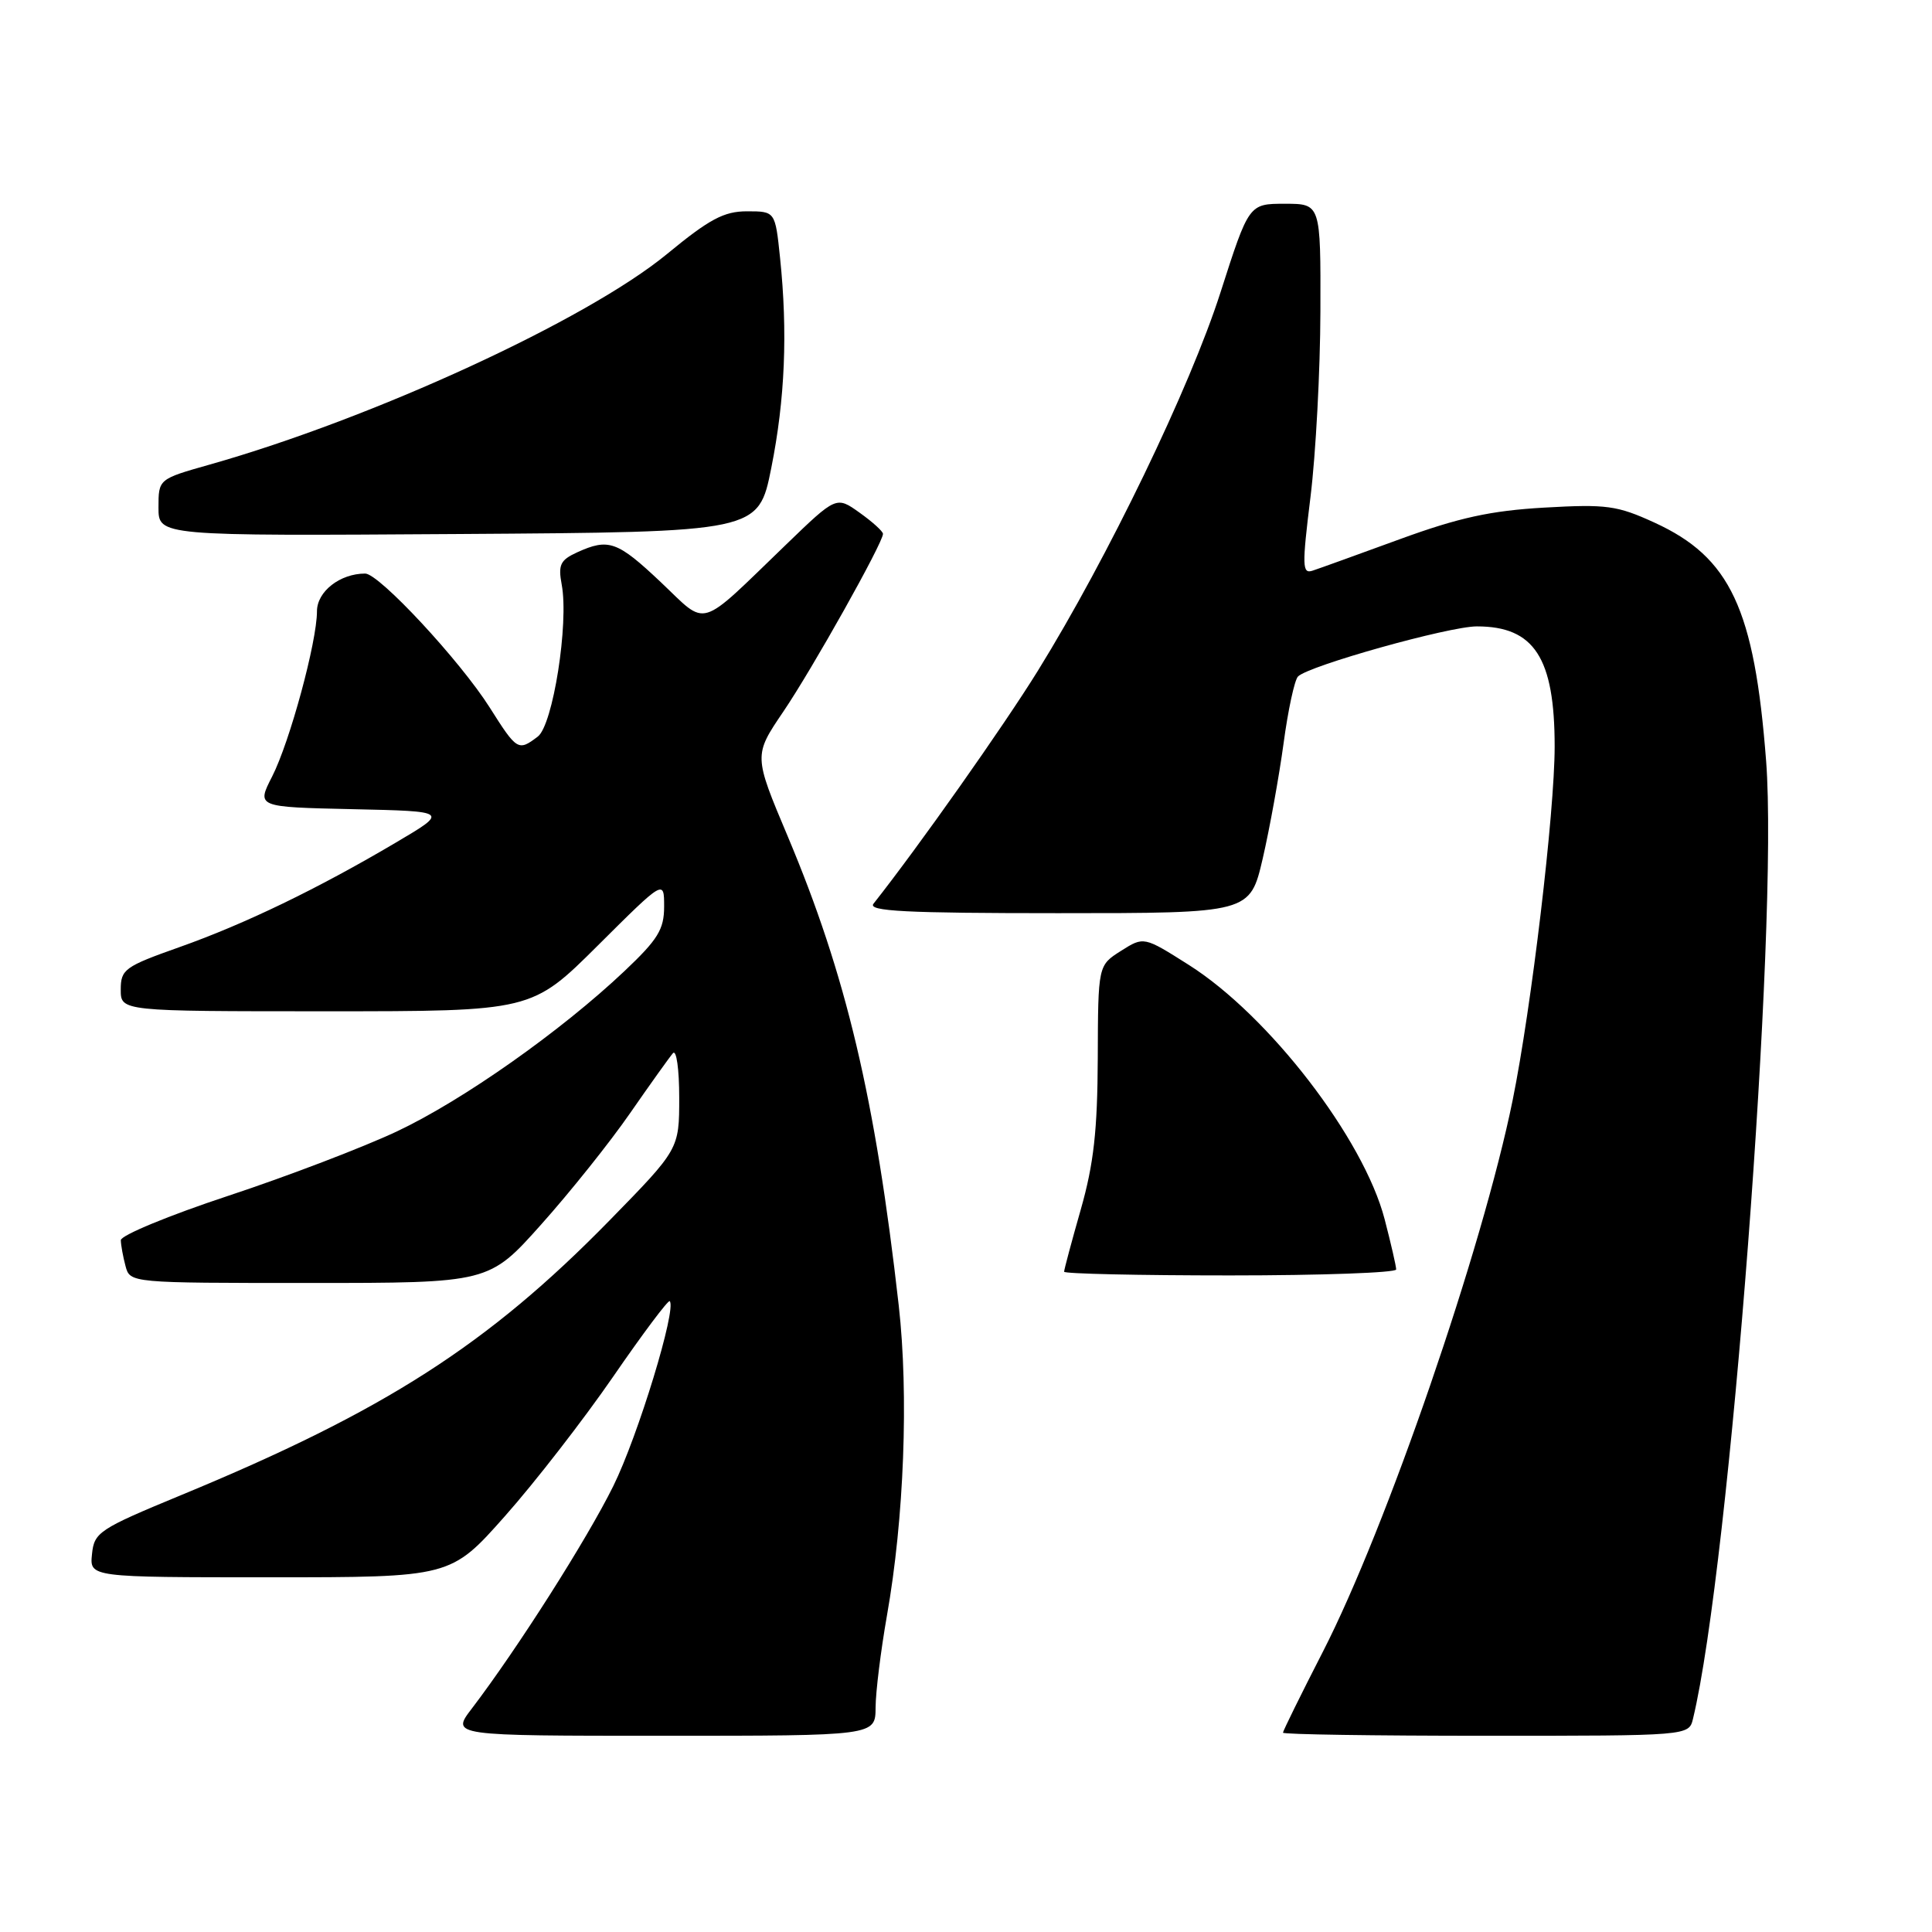 <?xml version="1.0" encoding="UTF-8" standalone="no"?>
<!DOCTYPE svg PUBLIC "-//W3C//DTD SVG 1.1//EN" "http://www.w3.org/Graphics/SVG/1.1/DTD/svg11.dtd" >
<svg xmlns="http://www.w3.org/2000/svg" xmlns:xlink="http://www.w3.org/1999/xlink" version="1.1" viewBox="0 0 256 256">
 <g >
 <path fill="currentColor"
d=" M 116.02 226.25 C 116.03 224.19 116.71 218.72 117.52 214.10 C 119.80 201.23 120.42 184.82 119.09 173.00 C 115.98 145.49 112.12 129.20 104.37 110.80 C 99.86 100.10 99.86 100.10 103.79 94.30 C 107.64 88.63 117.00 71.93 117.00 70.74 C 117.00 70.41 115.61 69.15 113.91 67.94 C 110.82 65.73 110.82 65.73 104.16 72.16 C 92.33 83.56 93.86 83.10 87.57 77.15 C 81.80 71.70 80.65 71.29 76.47 73.19 C 74.24 74.21 73.94 74.84 74.43 77.47 C 75.39 82.60 73.27 96.08 71.26 97.60 C 68.67 99.57 68.50 99.46 64.89 93.75 C 60.95 87.53 50.23 76.00 48.39 76.00 C 45.05 76.00 42.00 78.38 42.00 81.00 C 42.00 85.04 38.40 98.30 36.06 102.89 C 33.99 106.94 33.99 106.94 46.73 107.22 C 59.47 107.50 59.47 107.50 52.48 111.63 C 42.11 117.76 32.45 122.43 23.75 125.51 C 16.52 128.07 16.00 128.45 16.00 131.13 C 16.00 134.00 16.00 134.00 43.23 134.00 C 70.46 134.00 70.46 134.00 79.23 125.27 C 88.00 116.54 88.00 116.54 88.00 120.13 C 88.00 123.15 87.18 124.48 82.75 128.67 C 74.32 136.64 61.37 145.77 52.61 149.91 C 48.15 152.01 38.09 155.86 30.25 158.45 C 22.41 161.04 16.01 163.69 16.01 164.33 C 16.02 164.97 16.30 166.51 16.63 167.75 C 17.23 170.00 17.23 170.00 41.01 170.00 C 64.79 170.00 64.79 170.00 71.71 162.25 C 75.52 157.99 80.83 151.35 83.49 147.50 C 86.16 143.65 88.72 140.07 89.17 139.55 C 89.63 139.03 90.00 141.68 90.00 145.43 C 90.00 152.27 90.00 152.27 80.75 161.73 C 64.64 178.20 50.96 186.97 24.00 198.11 C 13.12 202.61 12.48 203.03 12.19 205.93 C 11.87 209.00 11.87 209.00 35.80 209.00 C 59.72 209.00 59.72 209.00 66.92 200.88 C 70.88 196.42 77.33 188.10 81.25 182.41 C 85.17 176.71 88.55 172.21 88.74 172.41 C 89.70 173.37 84.54 190.28 81.27 196.90 C 77.78 203.97 68.55 218.48 62.52 226.39 C 59.76 230.00 59.76 230.00 87.88 230.00 C 116.00 230.00 116.00 230.00 116.02 226.25 Z  M 224.33 227.75 C 229.19 207.63 235.69 122.55 234.02 100.83 C 232.47 80.66 229.28 73.85 219.23 69.25 C 214.28 66.98 212.88 66.79 204.63 67.26 C 197.50 67.67 193.31 68.59 185.50 71.44 C 180.00 73.45 174.80 75.33 173.94 75.61 C 172.54 76.08 172.51 75.08 173.65 65.82 C 174.35 60.14 174.94 49.09 174.96 41.25 C 175.00 27.00 175.00 27.00 170.25 27.00 C 165.49 27.00 165.49 27.00 161.72 38.75 C 157.69 51.33 146.80 73.89 137.51 88.90 C 132.95 96.26 121.74 112.15 115.74 119.75 C 114.96 120.74 119.98 121.00 140.19 121.00 C 165.63 121.00 165.63 121.00 167.32 113.75 C 168.24 109.76 169.48 102.90 170.08 98.50 C 170.67 94.10 171.53 90.11 171.99 89.64 C 173.37 88.22 191.99 83.00 195.69 83.00 C 203.30 83.00 206.00 87.16 206.00 98.91 C 206.00 107.65 202.92 133.54 200.43 145.80 C 196.44 165.42 183.69 202.47 175.30 218.84 C 172.38 224.53 170.00 229.37 170.00 229.59 C 170.00 229.82 182.10 230.00 196.89 230.00 C 223.78 230.00 223.78 230.00 224.33 227.75 Z  M 185.00 168.21 C 185.00 167.78 184.31 164.78 183.47 161.55 C 180.69 150.87 168.14 134.58 157.53 127.86 C 151.56 124.08 151.56 124.08 148.53 126.00 C 145.50 127.92 145.50 127.92 145.46 140.21 C 145.42 149.78 144.93 154.22 143.21 160.26 C 141.99 164.53 141.00 168.24 141.00 168.51 C 141.00 168.78 150.90 169.00 163.00 169.00 C 175.10 169.00 185.00 168.64 185.00 168.21 Z  M 102.20 62.00 C 104.02 52.90 104.39 44.04 103.36 34.15 C 102.72 28.00 102.72 28.00 98.98 28.00 C 95.93 28.00 94.01 29.02 88.38 33.66 C 77.75 42.40 49.45 55.43 27.75 61.57 C 21.00 63.48 21.00 63.48 21.00 67.25 C 21.00 71.02 21.00 71.02 60.75 70.76 C 100.50 70.50 100.50 70.50 102.20 62.00 Z "/>
</g>
</svg>